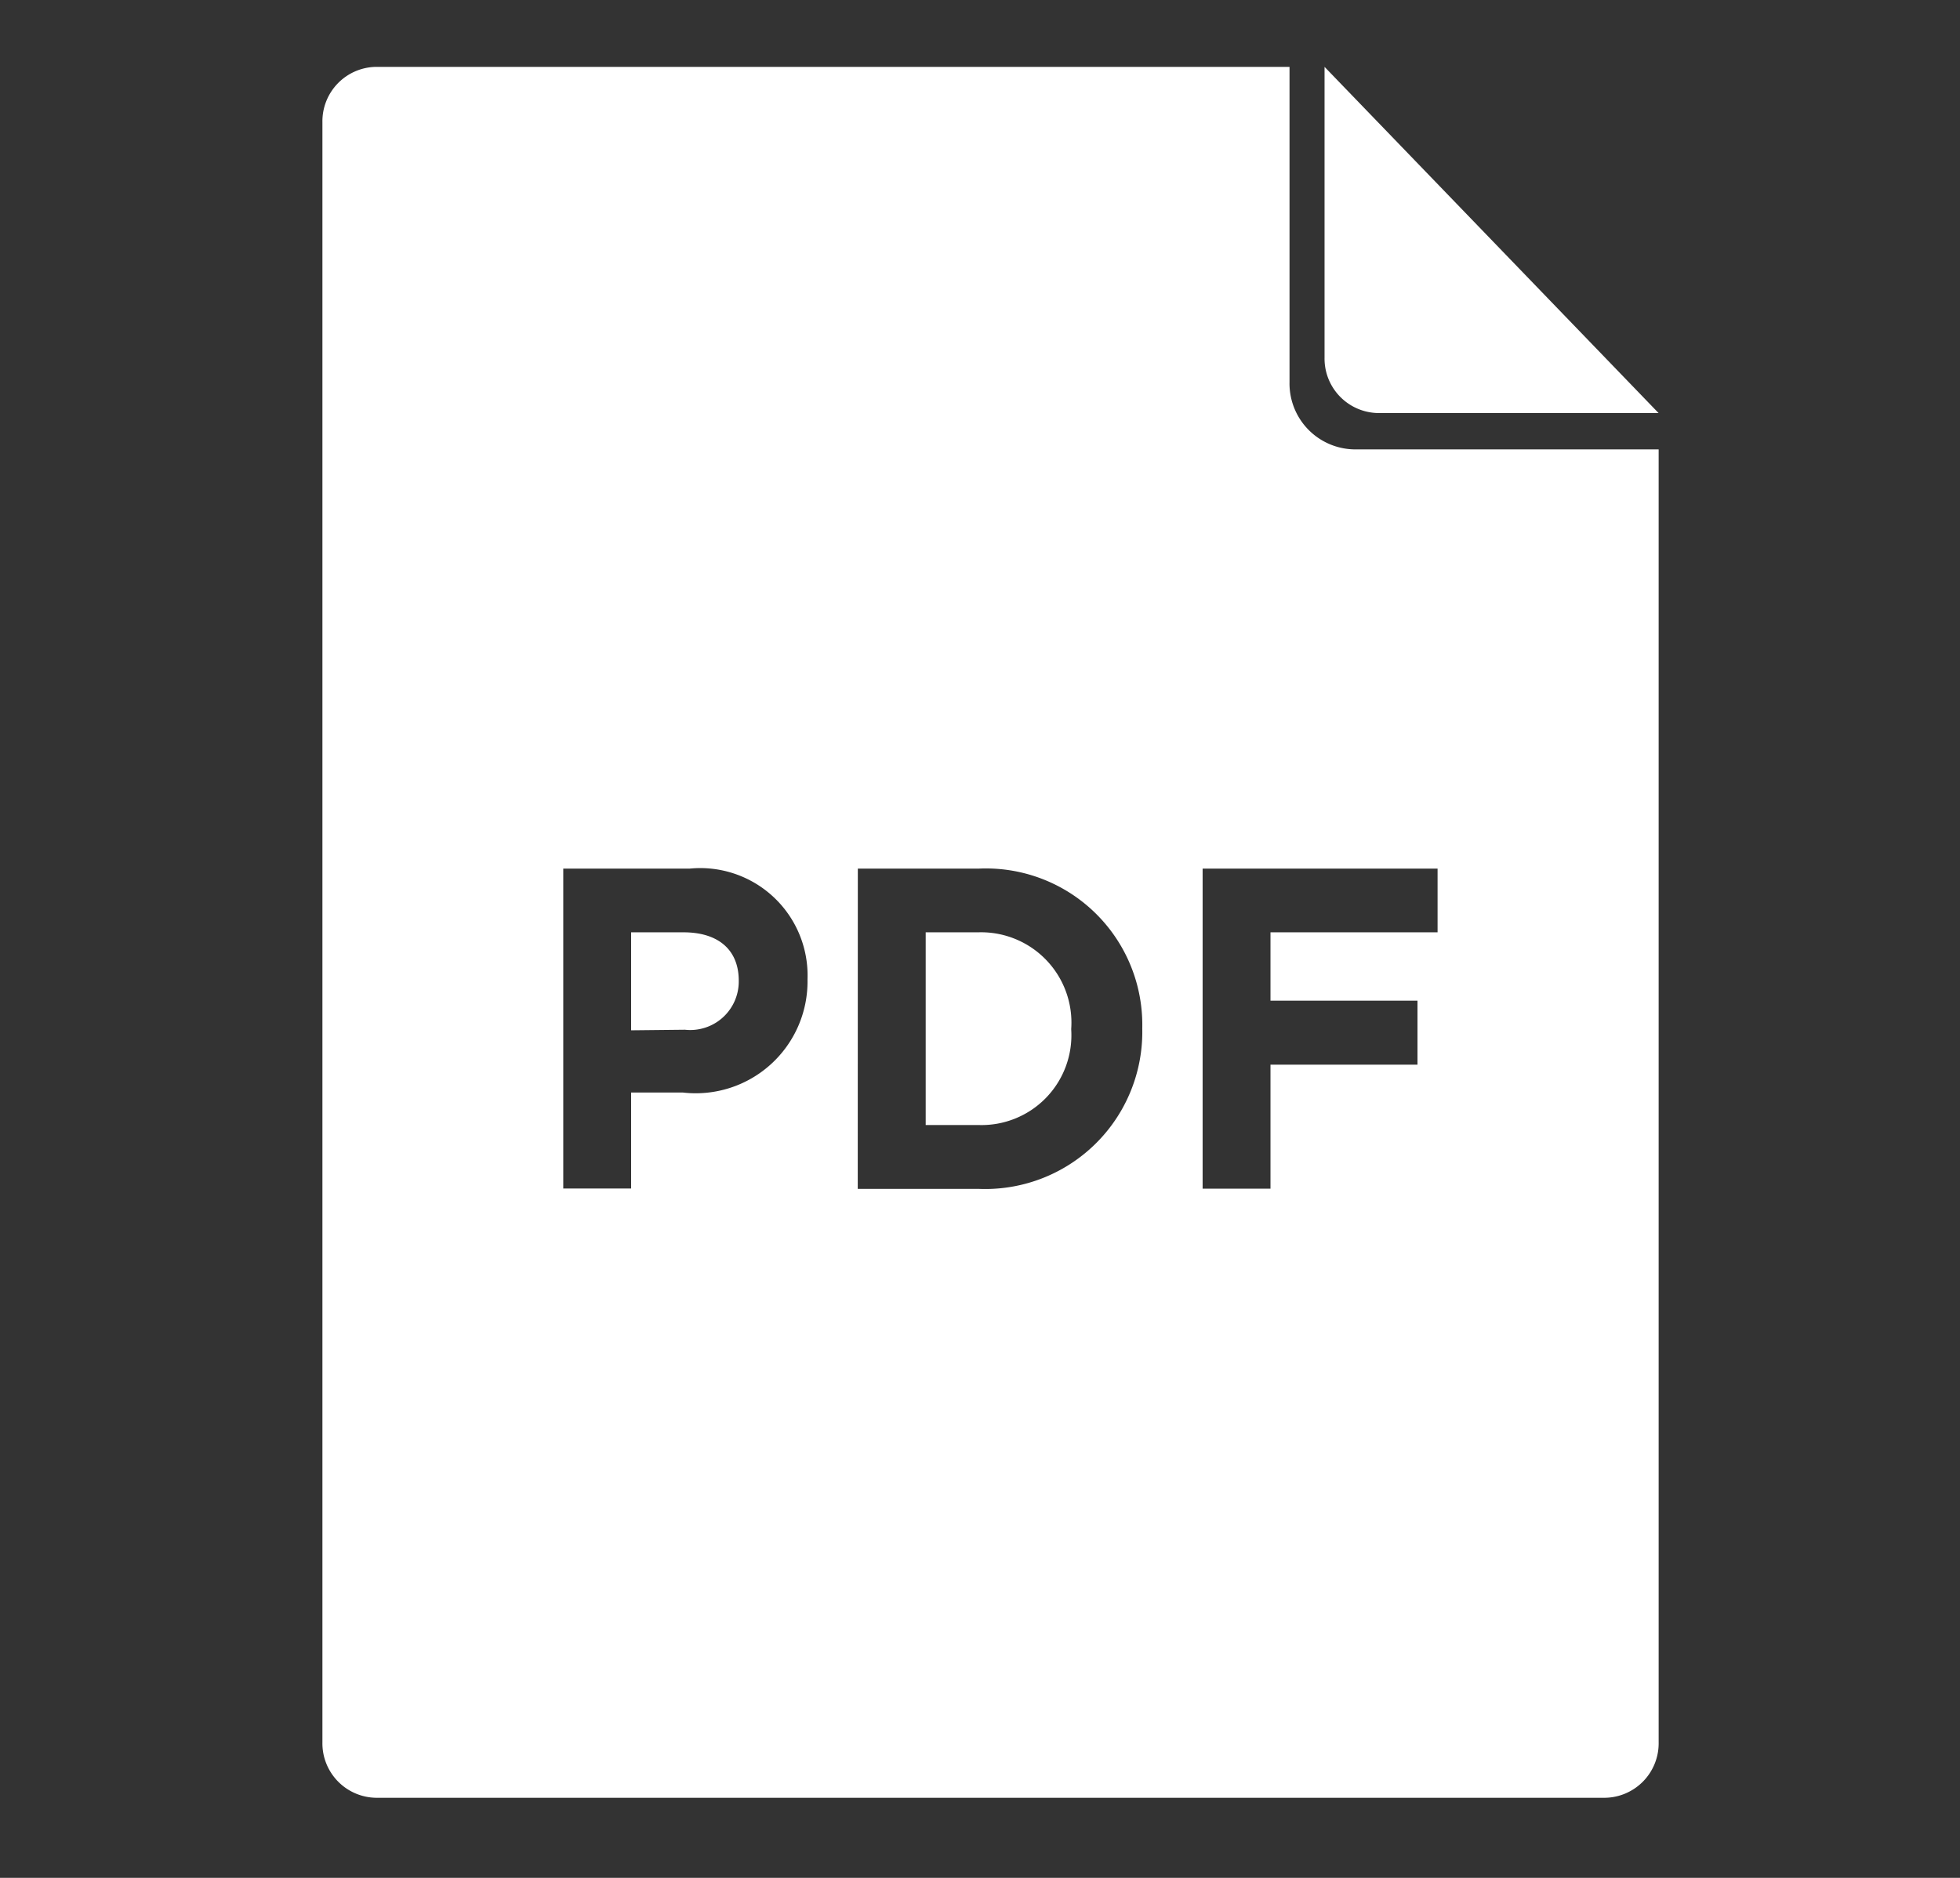 <svg xmlns="http://www.w3.org/2000/svg" width="24" height="23" viewBox="0 0 24 23"><rect x="0" y="0" width="24" height="23" fill="#333333" stroke="none"/><defs><style>.a{fill:rgba(219,219,219,0);}.b{fill:#fff;}</style></defs><g transform="translate(0.053 -0.466)"><rect class="a" width="24" height="23" transform="translate(-0.053 0.466)"/><g transform="translate(3.895 1.285)"><g transform="translate(0)"><path class="b" d="M15.707,21.2H.654A.667.667,0,0,1,0,20.522V.678A.667.667,0,0,1,.654,0H11.842V3.864a.807.807,0,0,0,.792.821h3.728V20.522A.667.667,0,0,1,15.707,21.2ZM2.949,13.738H3.78V12.562h.632A1.369,1.369,0,0,0,5.94,11.185v-.011A1.315,1.315,0,0,0,4.493,9.82H2.949ZM3.78,11.8V10.6h.643c.416,0,.675.207.675.593V11.2a.594.594,0,0,1-.659.593Zm2.775,1.942H8.03a1.924,1.924,0,0,0,2.009-1.959v-.011A1.915,1.915,0,0,0,8.03,9.82H6.556ZM8.03,10.6a1.106,1.106,0,0,1,1.139,1.181v.011A1.1,1.1,0,0,1,8.03,12.96H7.387V10.6Zm2.748,3.14h.831V12.221h1.8v-.784h-1.8V10.6h2.046V9.82H10.778ZM12.271,3.562V0l4.09,4.24H12.925A.667.667,0,0,1,12.271,3.562Z" transform="translate(0 0)"/></g></g></g></svg>